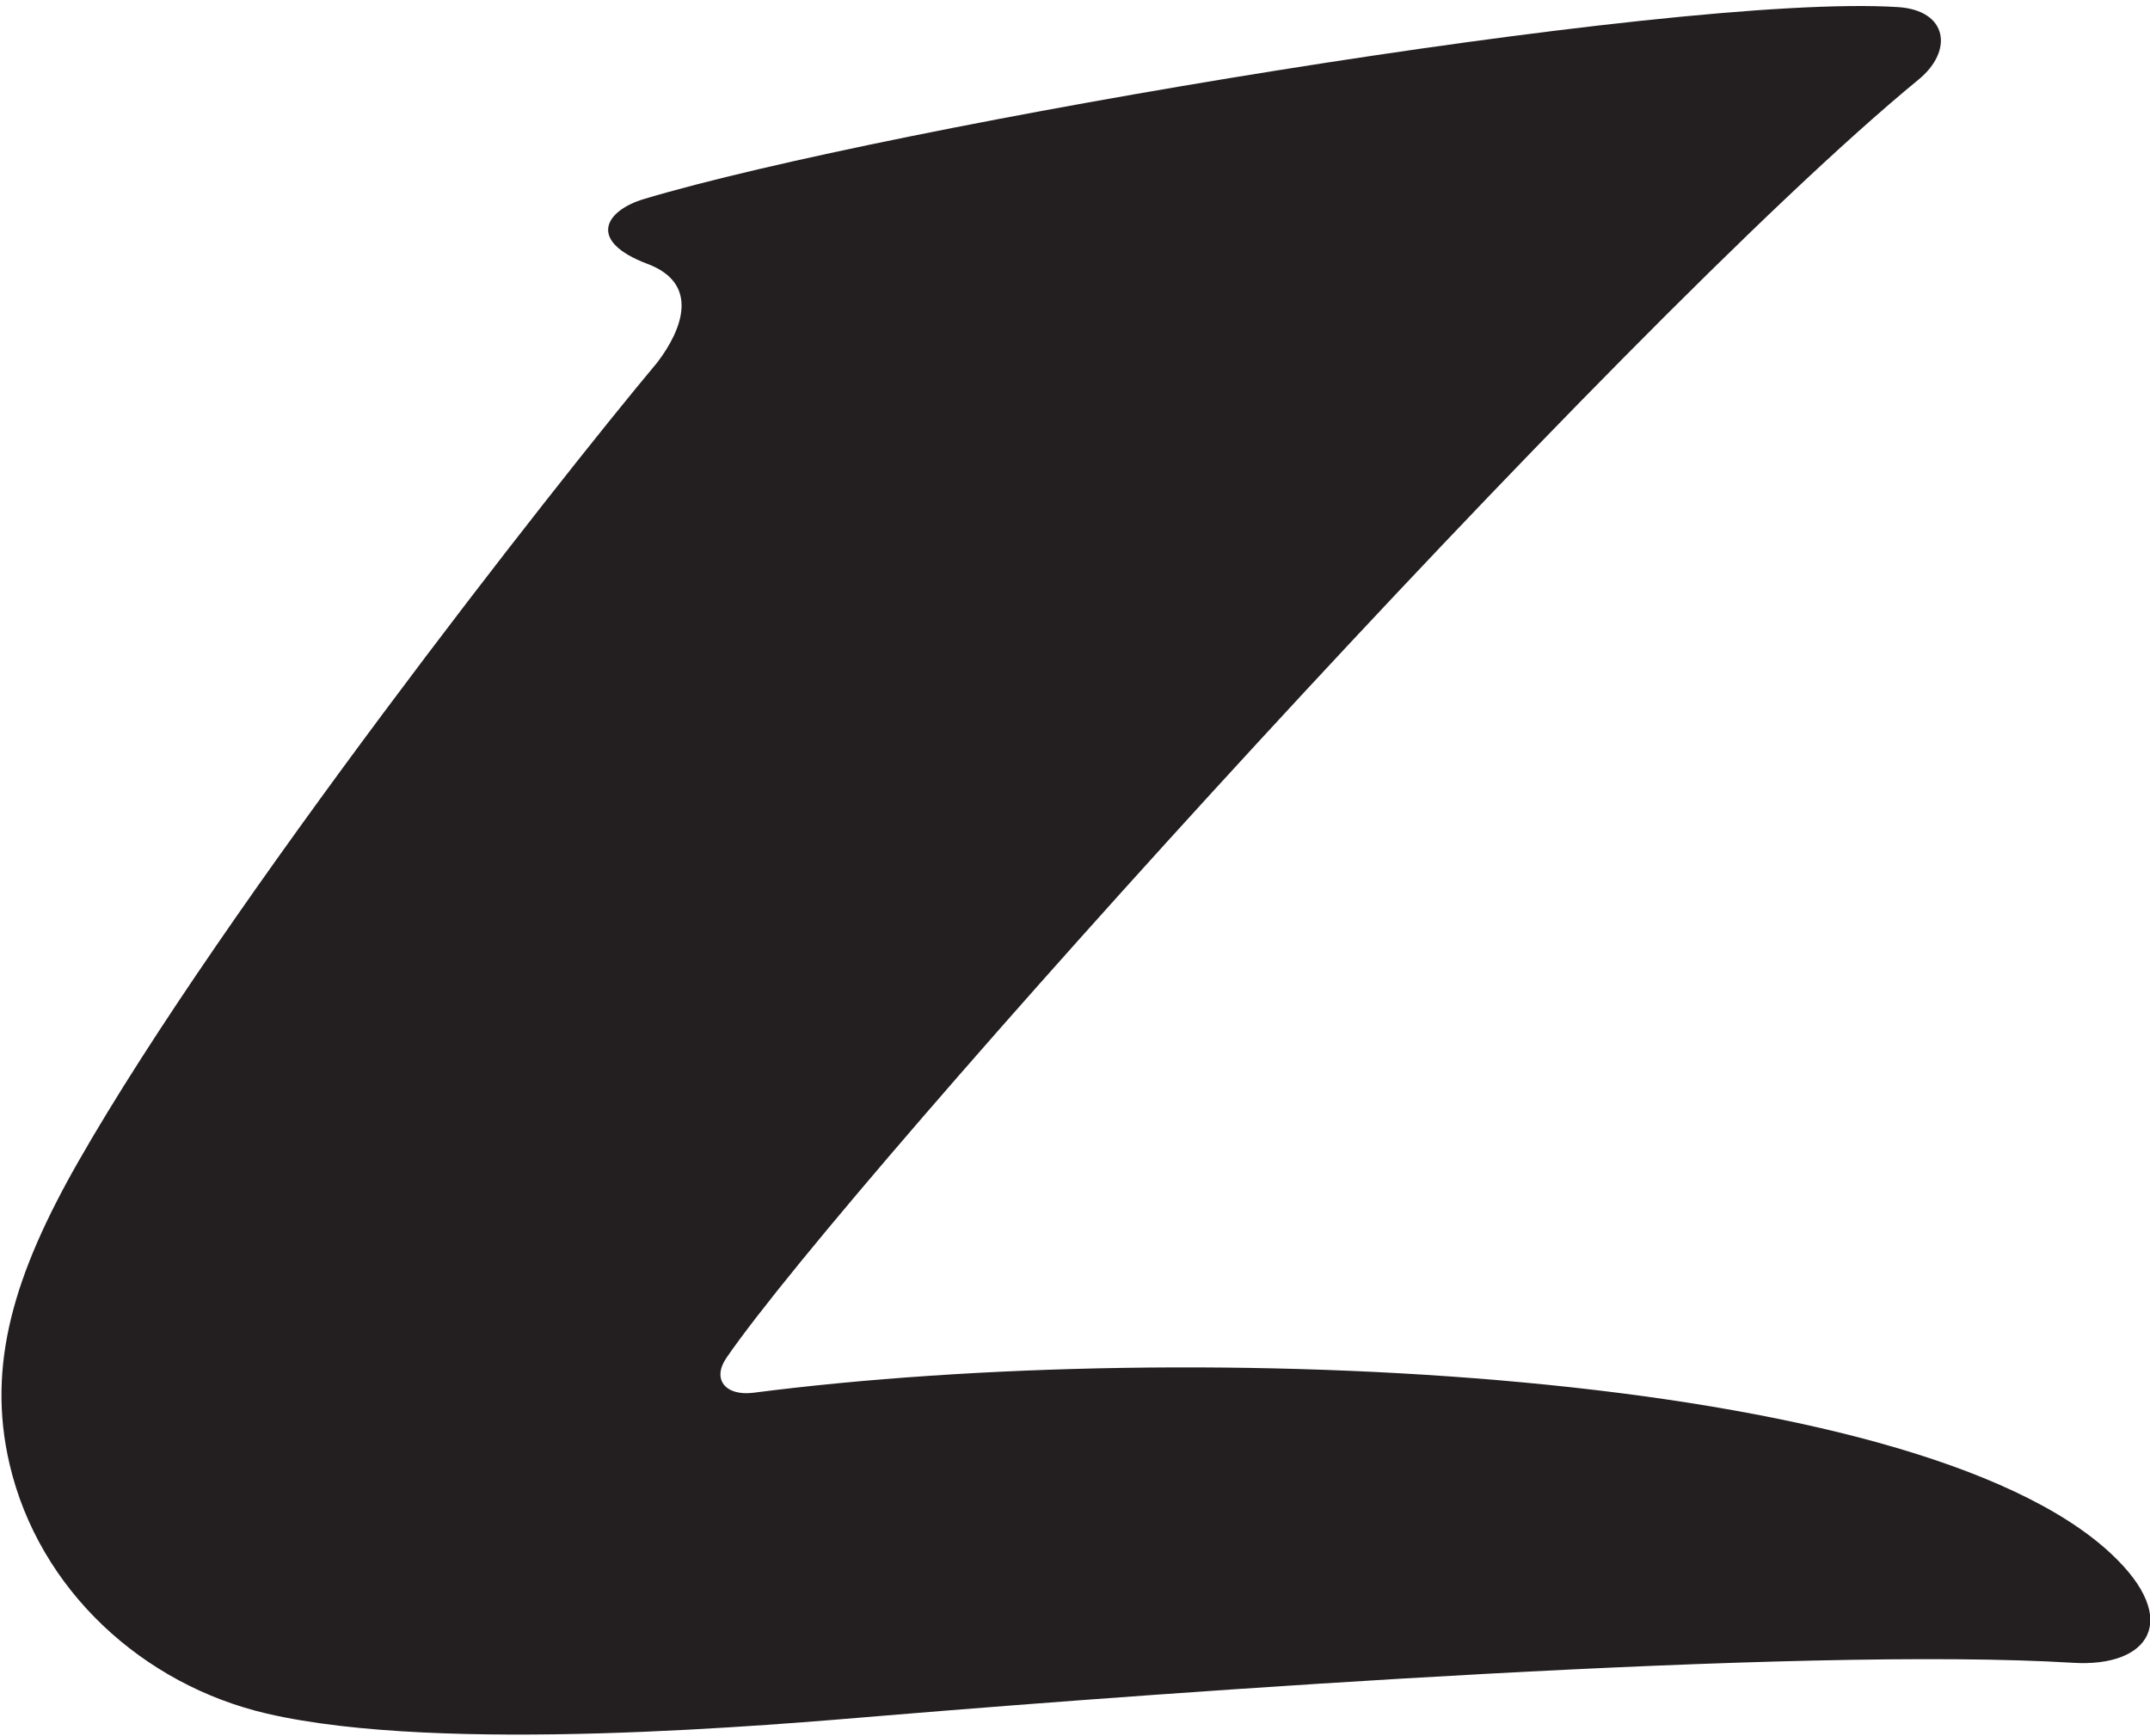 <?xml version="1.0" encoding="UTF-8"?>
<svg xmlns="http://www.w3.org/2000/svg" xmlns:xlink="http://www.w3.org/1999/xlink" width="322pt" height="260pt" viewBox="0 0 322 260" version="1.1">
<g id="surface1">
<path style=" stroke:none;fill-rule:nonzero;fill:rgb(13.73%,12.16%,12.549%);fill-opacity:1;" d="M 316.246 232.809 C 286.625 204.965 178.805 200.117 112.805 208.633 C 108.617 209.141 106.598 206.602 108.805 203.387 C 127.113 176.758 242.734 48.547 287.348 11.91 C 292.617 7.586 291.691 1.535 284.246 1.062 C 250.496 -1.086 132.758 18.91 96.422 29.82 C 90.625 31.562 87.863 36.102 96.984 39.535 C 104.809 42.488 102.227 49.301 98.469 54.258 C 82.918 72.855 33.543 135.766 11.715 174.031 C 2.191 190.723 -2.062 204.391 1.43 219.32 C 5.848 238.219 21.438 252.383 39.957 256.688 C 66.277 262.812 116.062 258.355 132.648 256.98 C 176.574 253.336 269.734 246.574 310.492 249.082 C 321.785 249.773 326.816 242.746 316.246 232.809 "/>
</g>
</svg>
